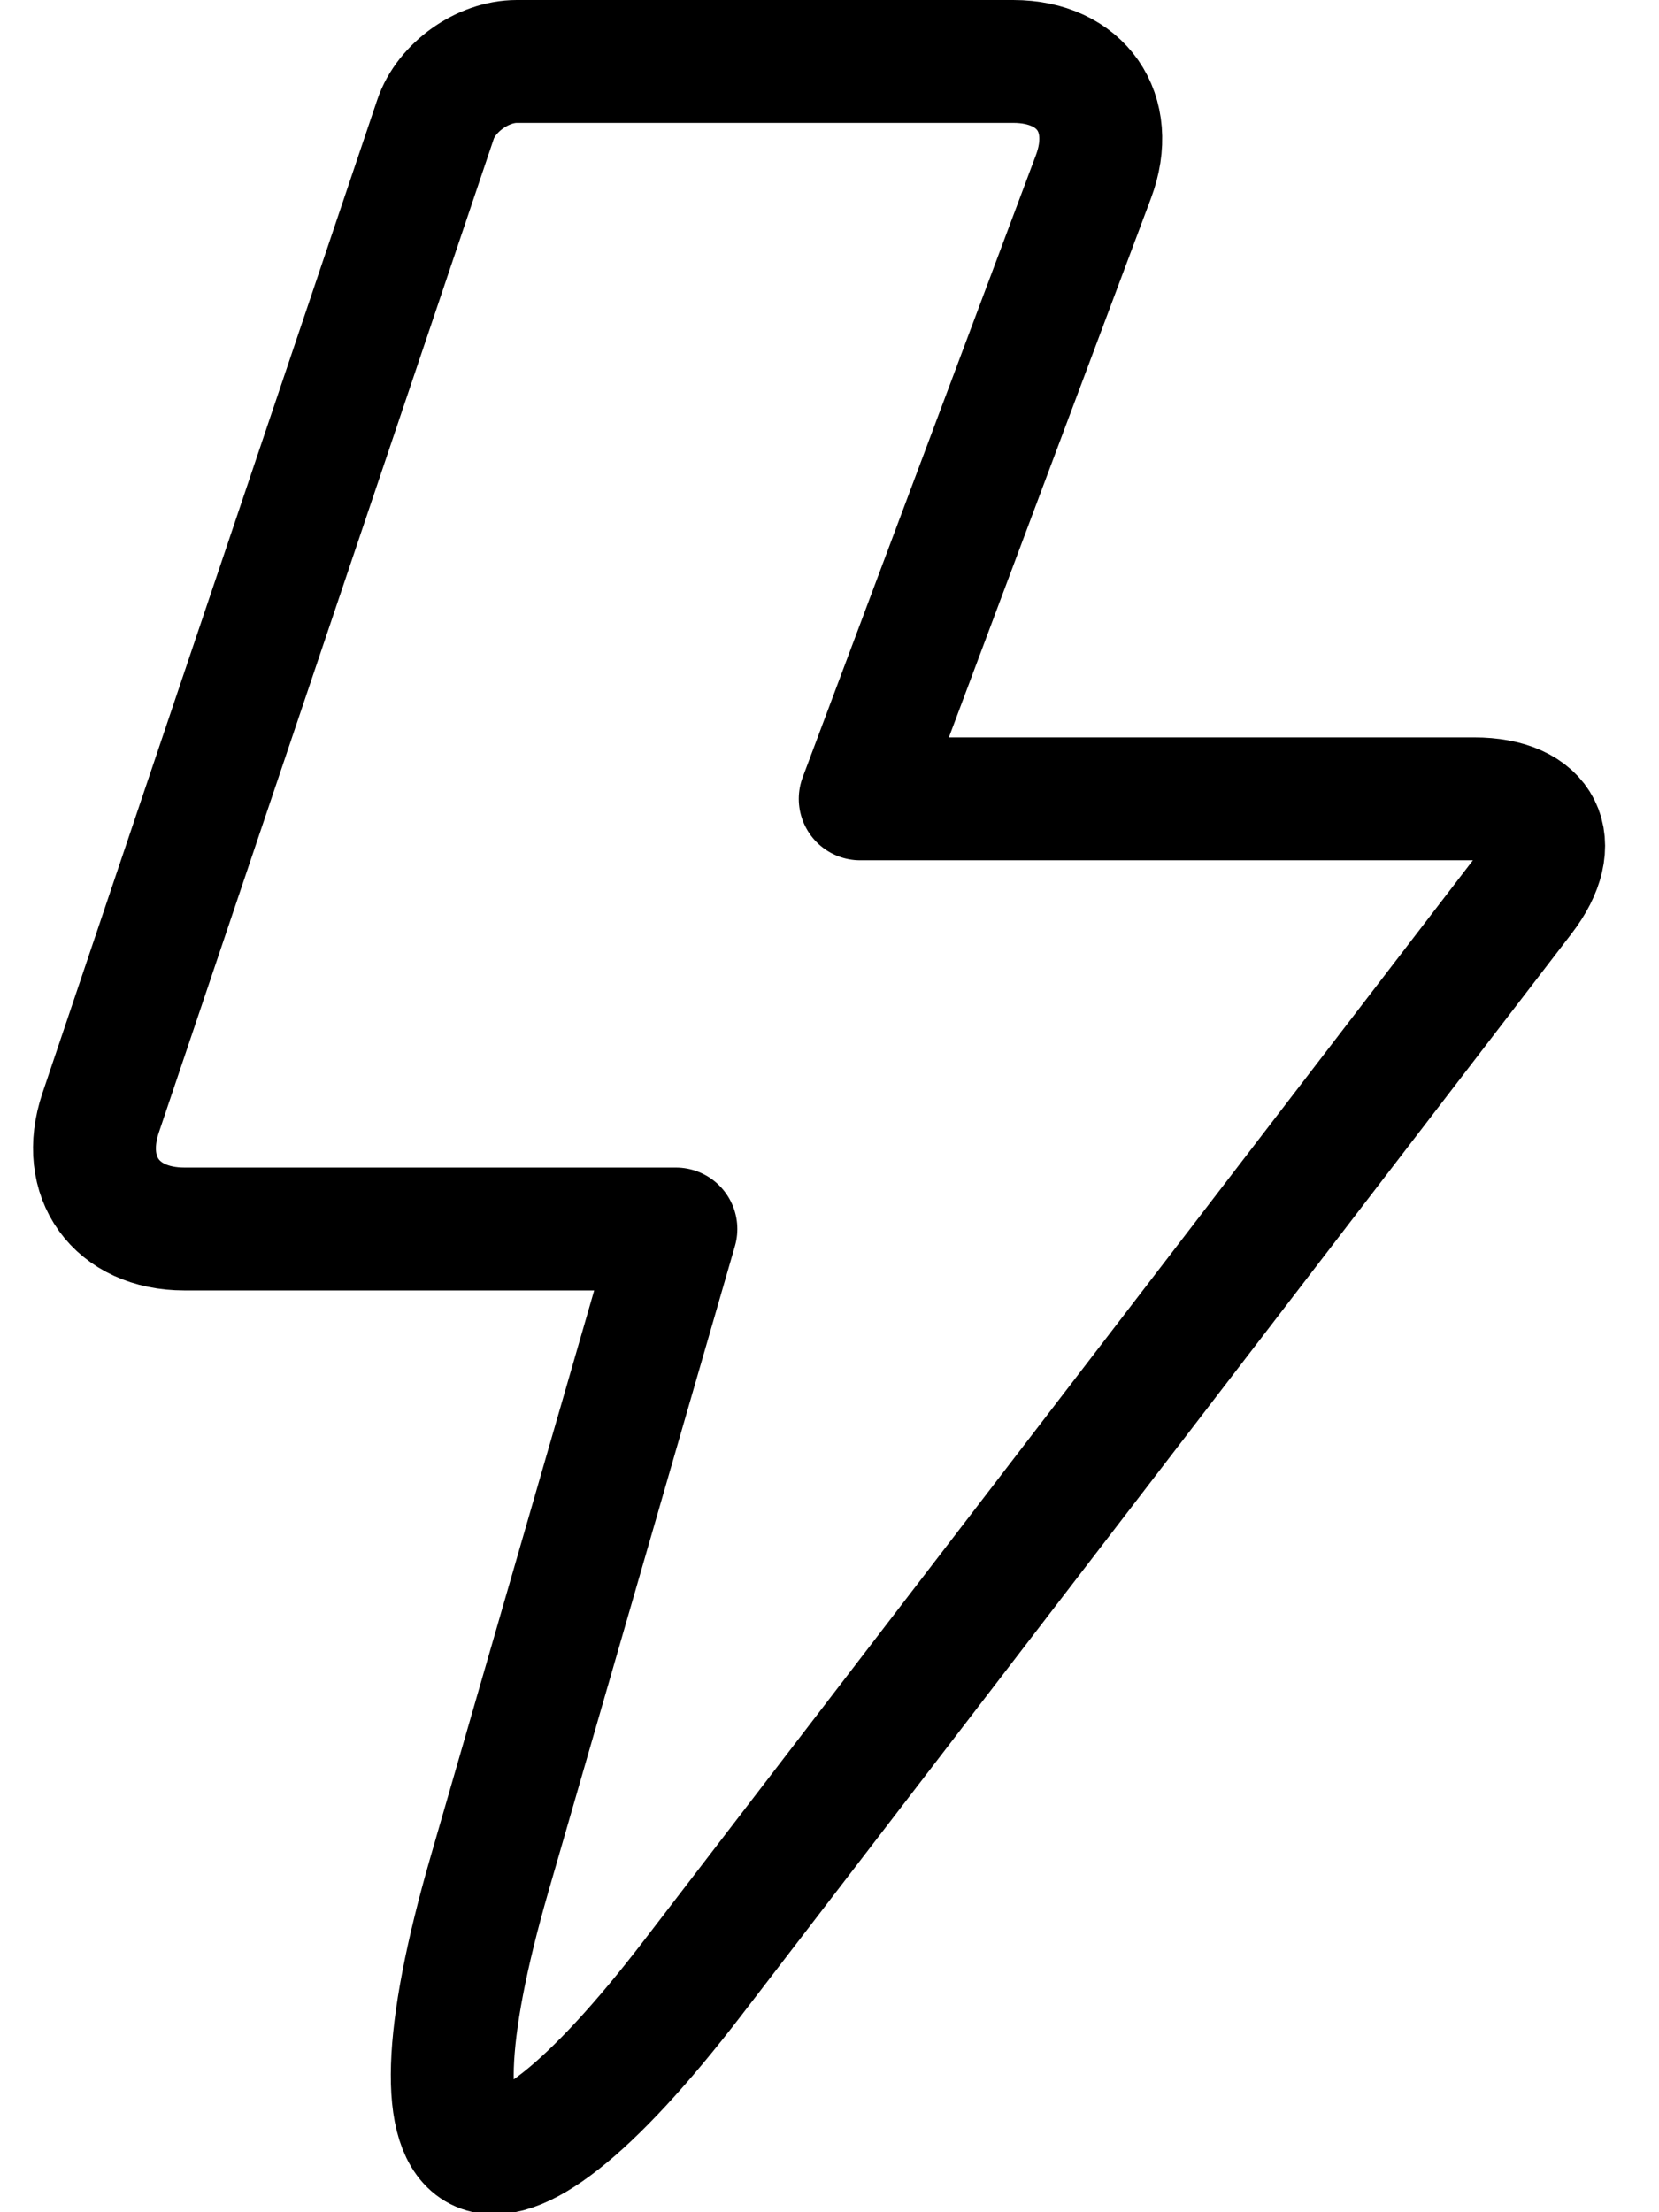 <?xml version="1.0" encoding="UTF-8" standalone="no"?>
<svg width="27px" height="36px" viewBox="0 0 27 36" version="1.1" xmlns="http://www.w3.org/2000/svg" xmlns:xlink="http://www.w3.org/1999/xlink">
    <!-- Generator: sketchtool 40.3 (33839) - http://www.bohemiancoding.com/sketch -->
    <title>1C9C84D3-06CF-4B19-B5F2-688CE7D05867</title>
    <desc>Created with sketchtool.</desc>
    <defs></defs>
    <g id="Page-1" stroke="none" stroke-width="1" fill="none" fill-rule="evenodd" stroke-linecap="round" stroke-linejoin="round">
        <g id="Mobile_icons" transform="translate(-164, -1257)" stroke="#000000" stroke-width="2">
            <g id="Power-&amp;-Power-&amp;-Charging" transform="translate(152, 1250)">
                <path d="M28.49,8 C29.599,8 30.182,8.844 29.796,9.875 L26,20 L35.991,20 C37.101,20 37.454,20.711 36.783,21.585 L23.277,39.182 C19.914,43.564 18.431,42.814 19.966,37.5 L23,27 L15,27 C13.895,27 13.284,26.159 13.638,25.109 L19.088,8.942 C19.264,8.422 19.855,8 20.41,8 L28.49,8 Z" id="Page-1"></path>
            </g>
        </g>
    </g>
</svg>